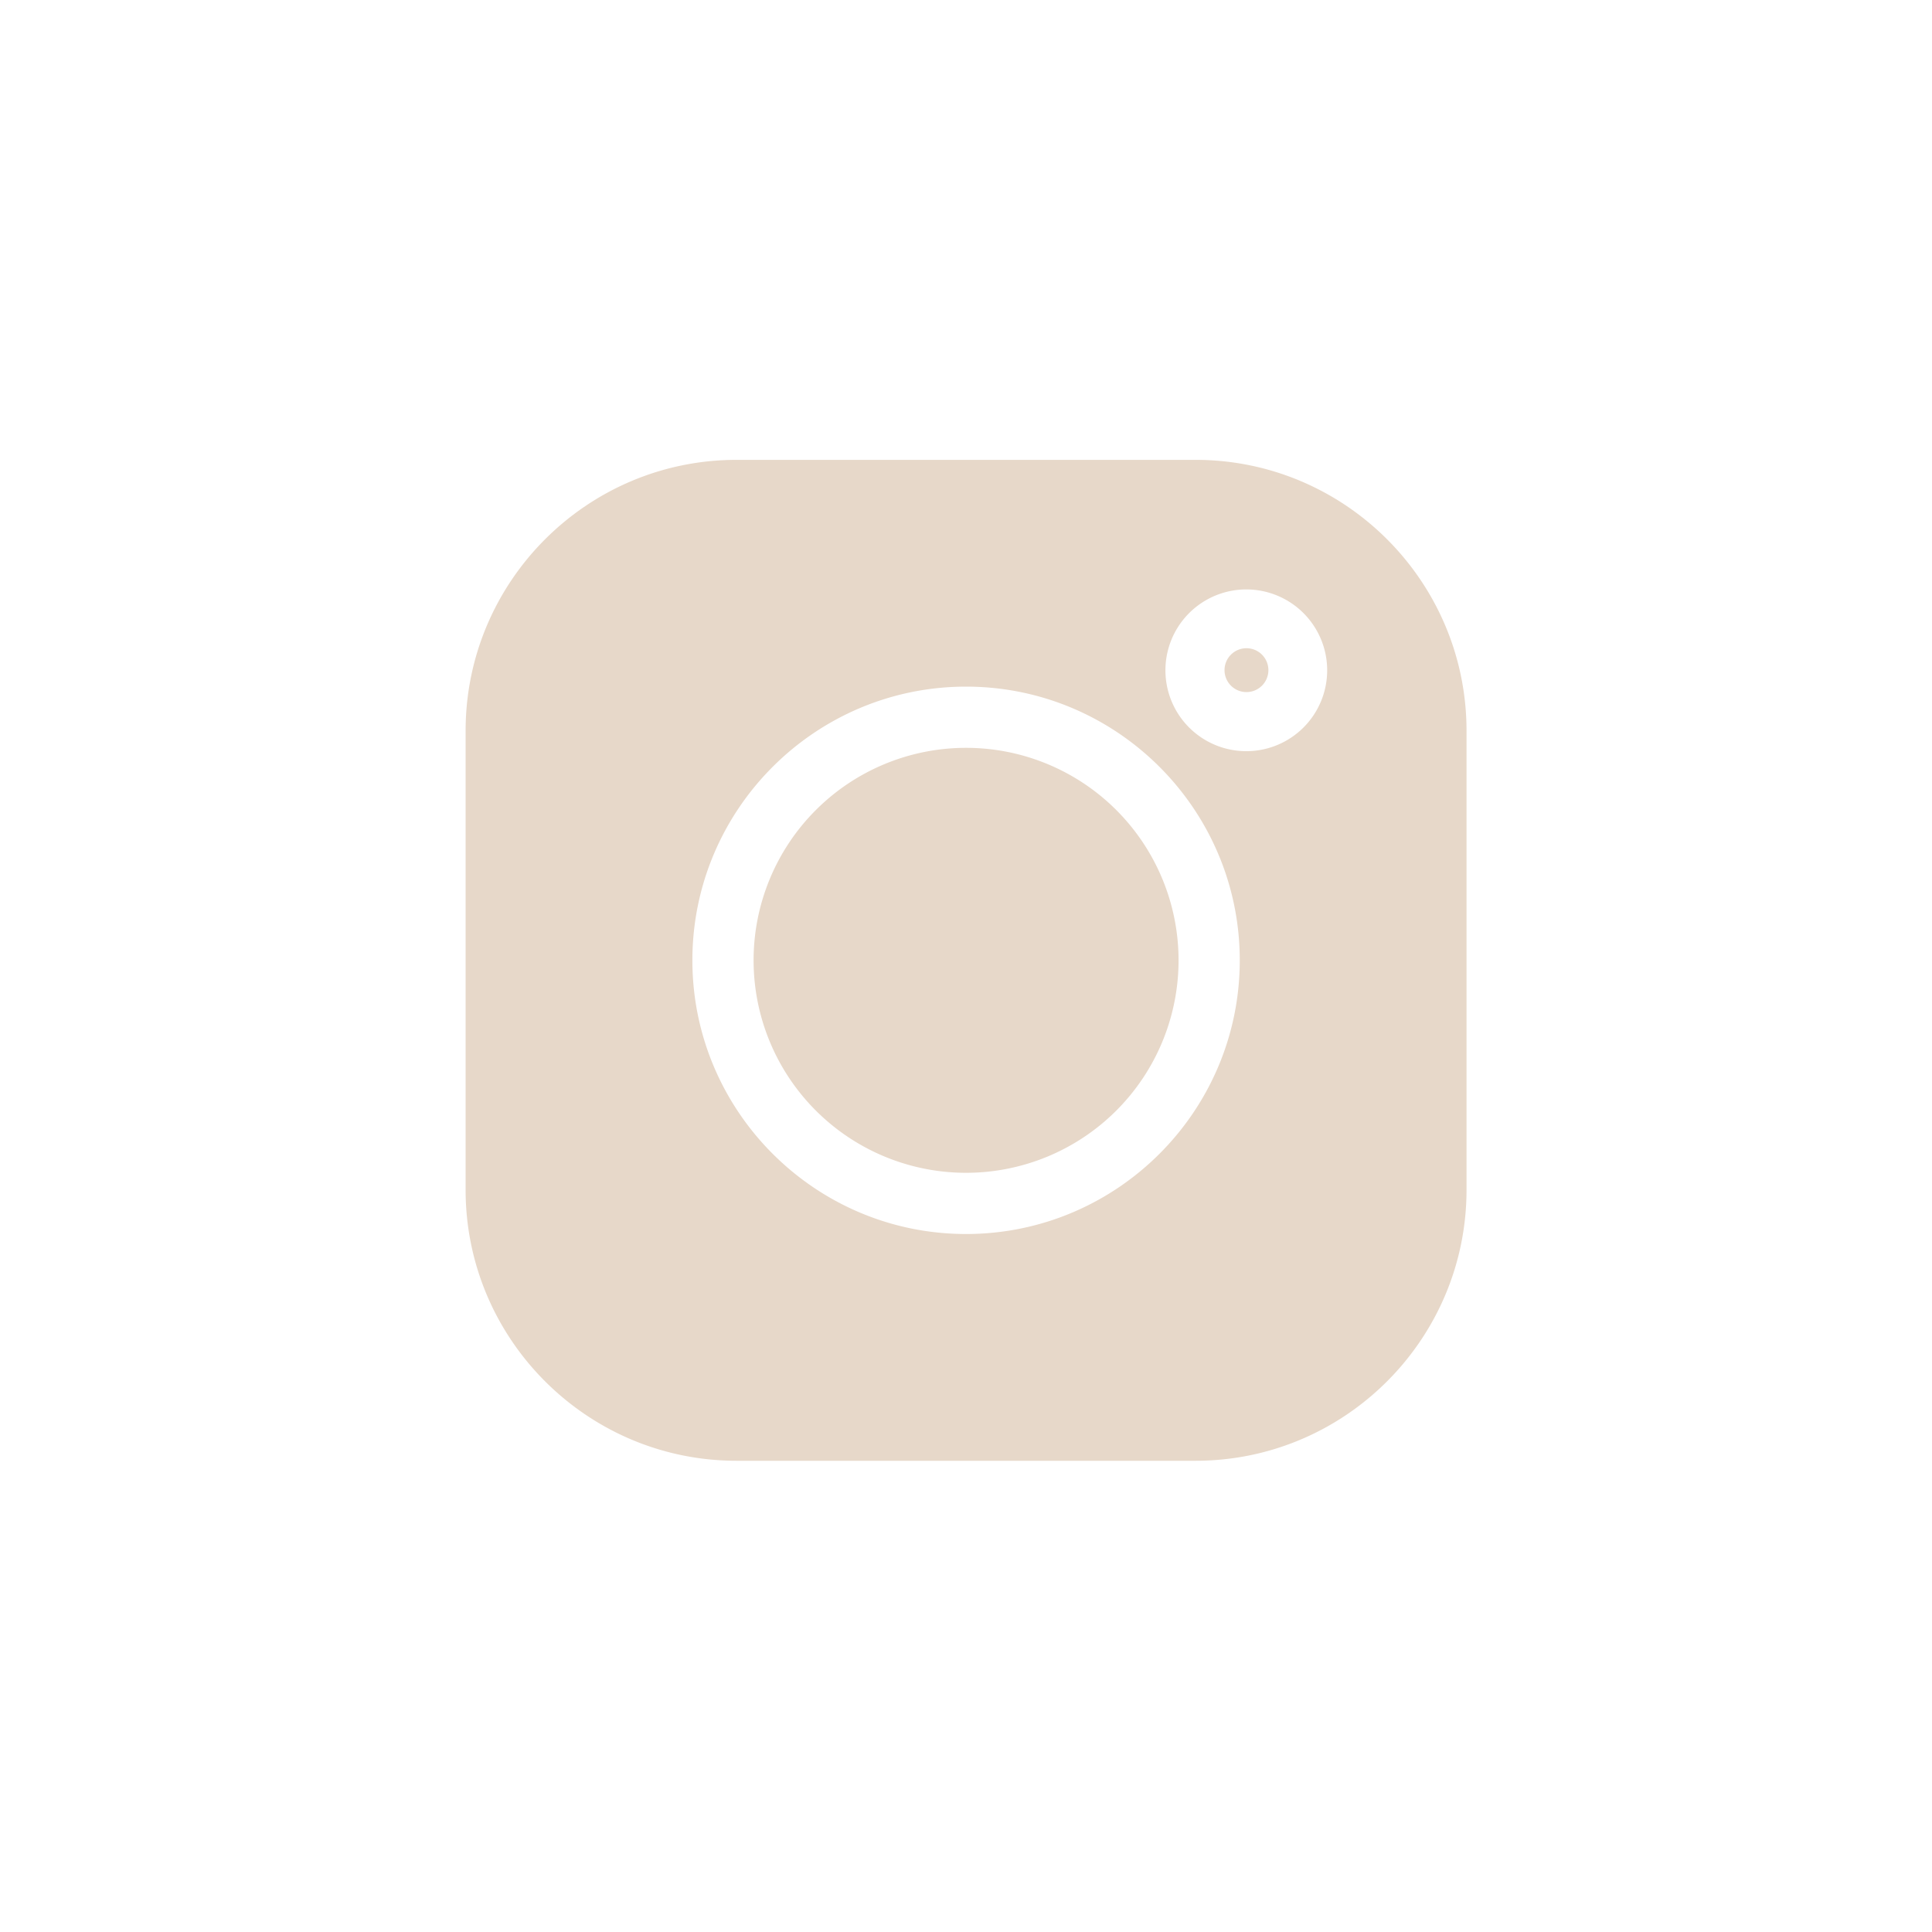 <svg xmlns="http://www.w3.org/2000/svg" width="1000" height="1000" viewBox="0 0 1000 1000">
  <g id="Group_4" data-name="Group 4" transform="translate(-1915 -6323)">
    <rect id="Rectangle_5" data-name="Rectangle 5" width="1000" height="1000" transform="translate(1915 6323)" fill="none"/>
    <g id="instagram" transform="translate(2156 6561.022)">
      <path id="Path_109" data-name="Path 109" d="M377.837,0h-237.6C62.91,0,0,62.91,0,140.238v237.6c0,77.325,62.91,140.234,140.238,140.234h237.6c77.325,0,140.234-62.91,140.234-140.234v-237.6C518.075,62.91,455.165,0,377.837,0Zm-118.8,400.7c-78.116,0-141.661-63.545-141.661-141.661s63.545-141.661,141.661-141.661S400.7,180.922,400.7,259.038,337.154,400.7,259.038,400.7ZM404.082,150.788a41.86,41.86,0,1,1,41.862-41.86A41.86,41.86,0,0,1,404.082,150.788Zm0,0" fill="#e7d8c9"/>
      <path id="Path_110" data-name="Path 110" d="M256,146.02A109.98,109.98,0,1,0,365.98,256,109.98,109.98,0,0,0,256,146.02Zm0,0" transform="translate(3.038 3.038)" fill="#e7d8c9"/>
      <path id="Path_111" data-name="Path 111" d="M399.344,96.3A11.352,11.352,0,1,0,410.7,107.653,11.352,11.352,0,0,0,399.344,96.3Zm0,0" transform="translate(4.817 1.196)" fill="#e7d8c9"/>
    </g>
  </g>
</svg>

